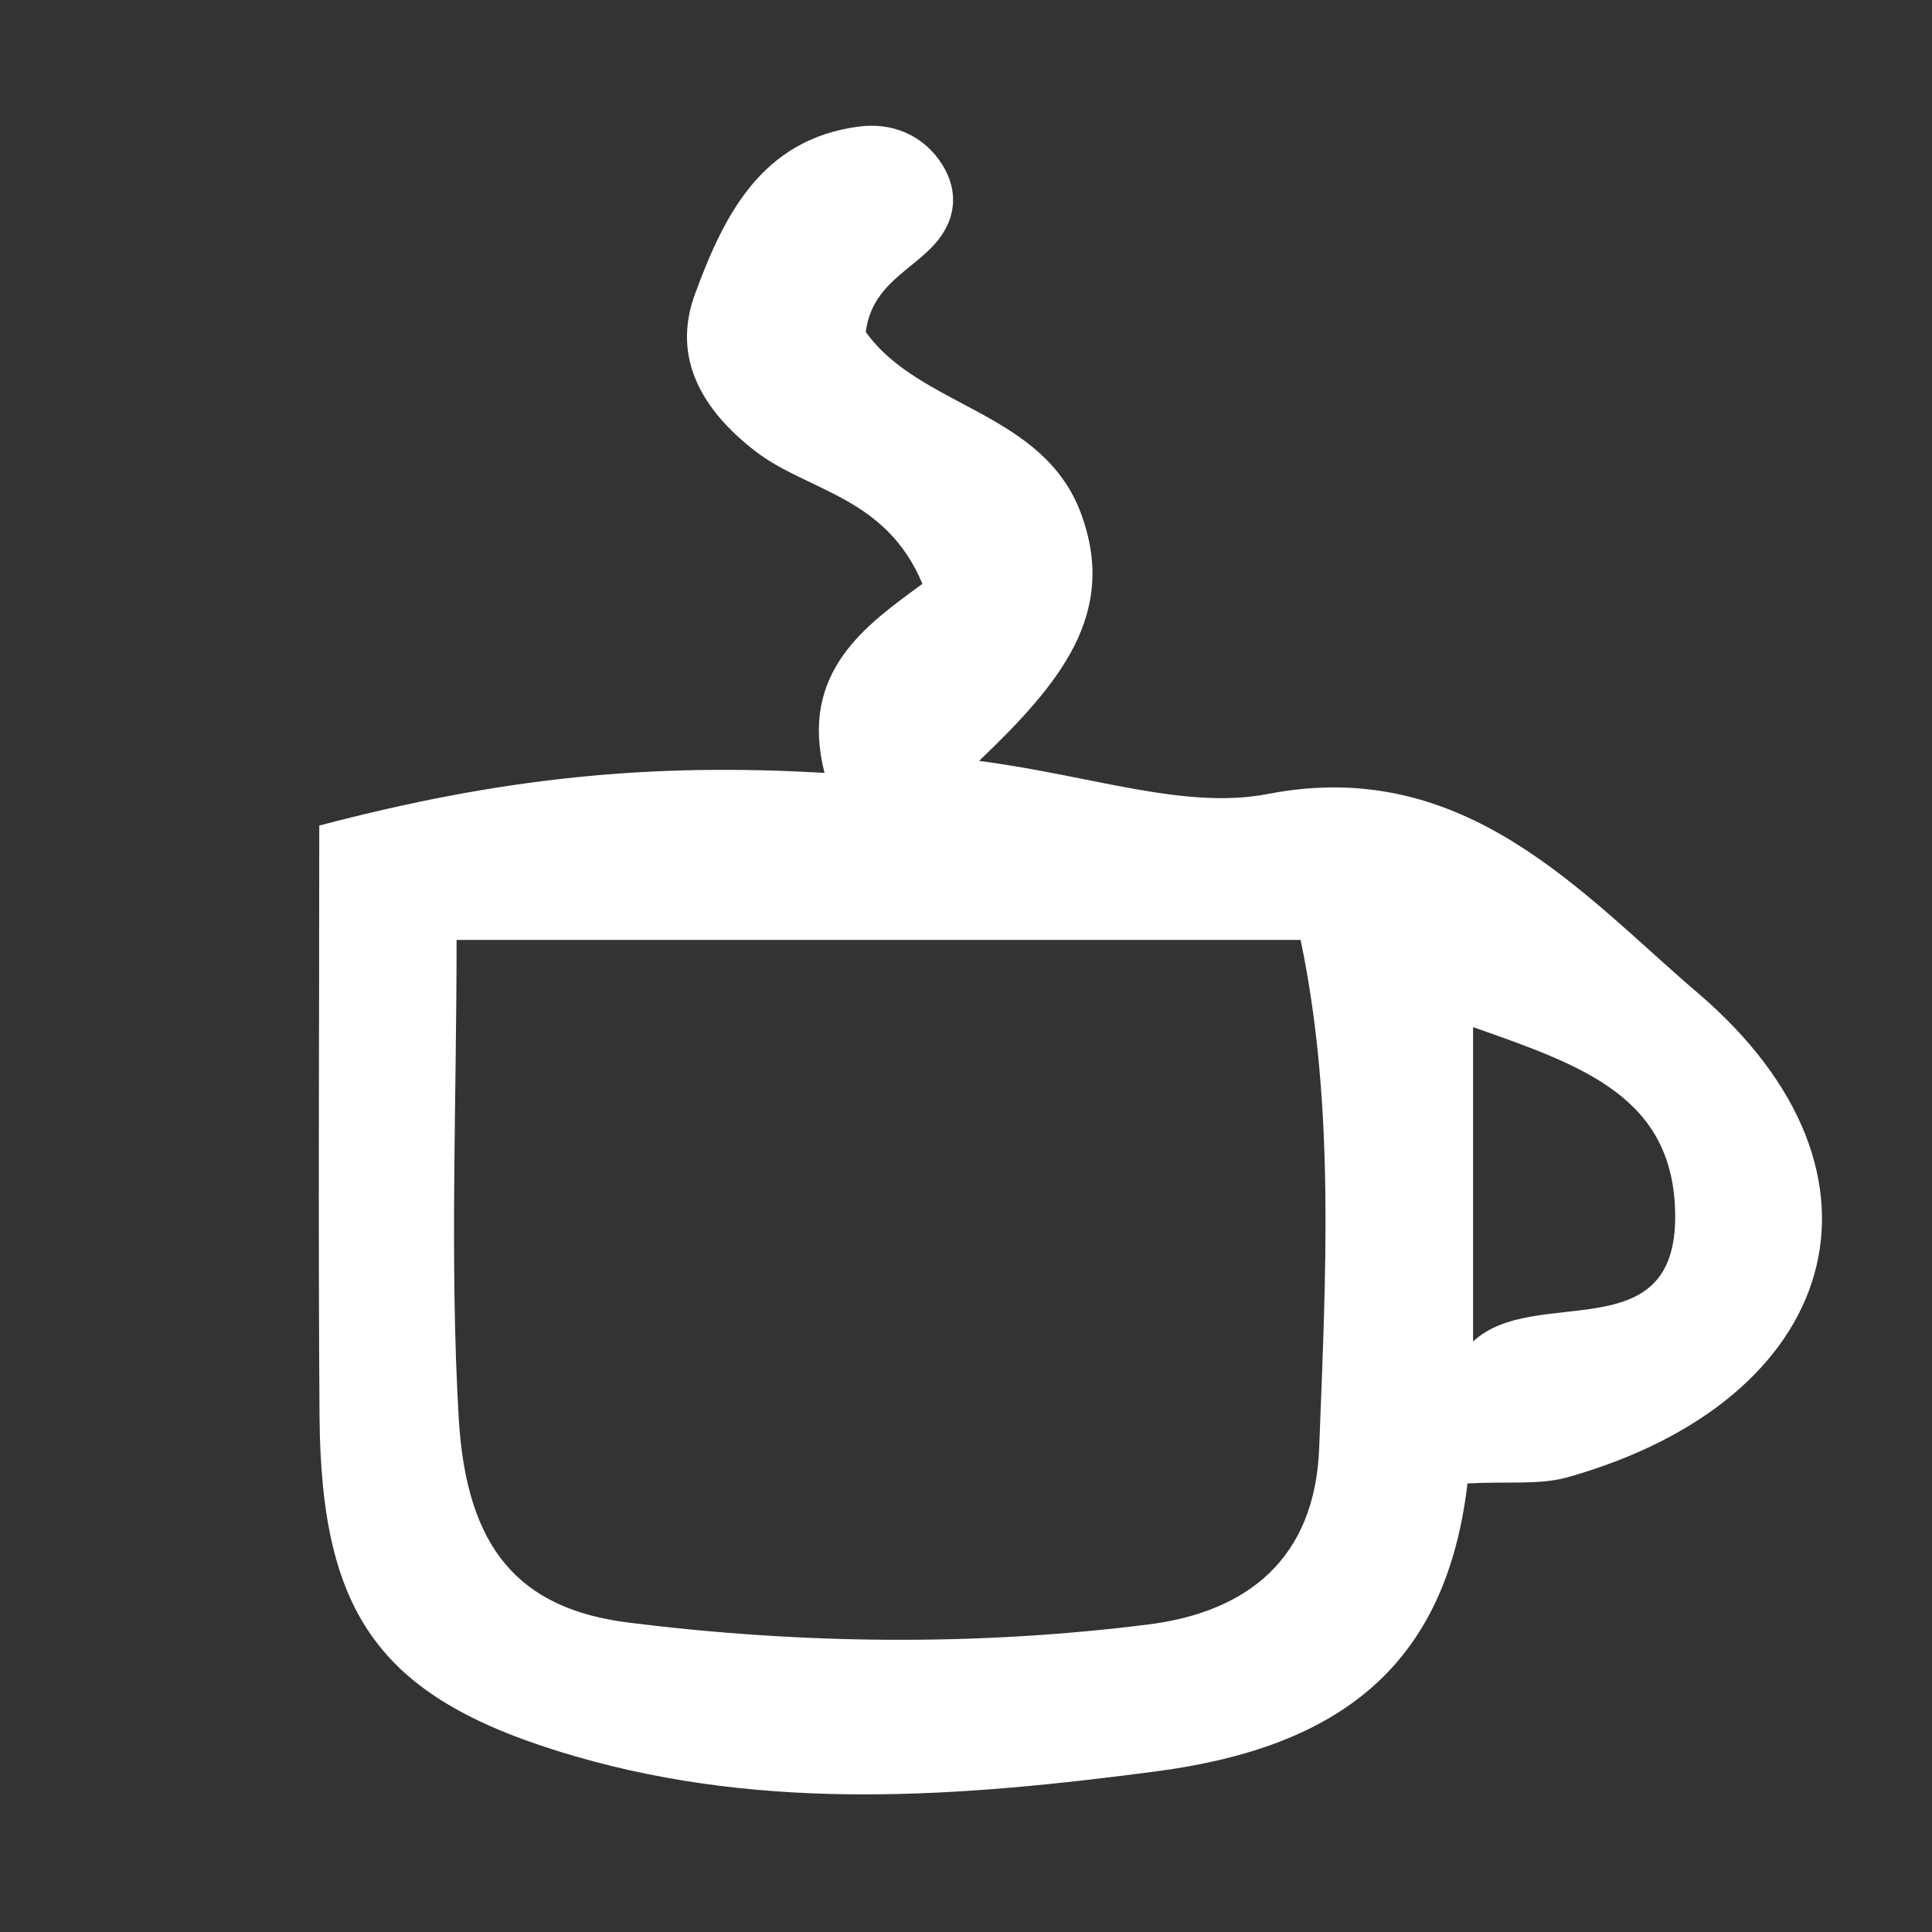 <?xml version="1.0" encoding="utf-8"?>
<!-- Generator: Adobe Illustrator 16.0.0, SVG Export Plug-In . SVG Version: 6.00 Build 0)  -->
<!DOCTYPE svg PUBLIC "-//W3C//DTD SVG 1.1//EN" "http://www.w3.org/Graphics/SVG/1.1/DTD/svg11.dtd">
<svg version="1.1" id="Layer_1" xmlns="http://www.w3.org/2000/svg" xmlns:xlink="http://www.w3.org/1999/xlink" x="0px" y="0px"
	 width="200px" height="200px" viewBox="0 0 200 200" enable-background="new 0 0 200 200" xml:space="preserve">
<rect x="0" y="0" width="200" height="200" fill="#333333" stroke="none"/>
<g>
	<path fill="none" d="M-23.435-43.5c78.283,0,156.568,0,234.849,0c0,103.334,0,206.669,0,310c-78.283,0-156.567,0-234.849,0
		C-23.435,163.169-23.435,59.835-23.435-43.5z M33.05,85.462c0,20.769-0.119,40.933,0.032,61.097
		c0.156,20.808,6.292,29.412,26.535,35.27c19.792,5.729,39.72,4.225,60.105,1.535c19.107-2.519,29.989-11.038,32.196-29.801
		c4.233-0.226,7.459,0.18,10.343-0.633c28.163-7.932,35.492-31.373,13.469-50.164c-11.885-10.143-24.03-24.55-44.463-20.578
		c-8.607,1.669-18.235-1.903-29.912-3.421c8.439-8.058,14.379-15.265,10.553-25.608c-3.926-10.609-16.681-10.945-22.281-18.792
		c0.629-4.959,4.832-6.372,7.291-9.283c2.35-2.775,2.214-5.9,0.274-8.565c-1.9-2.605-4.918-3.848-8.241-3.421
		c-10.173,1.308-14.048,9.293-17.013,17.366c-2.426,6.609,0.781,12.017,6.251,16.242c5.409,4.179,13.504,4.641,17.298,13.733
		c-5.789,4.252-12.808,9.063-10.131,19.573C67.292,78.948,51.898,80.499,33.05,85.462z"/>
	<path fill="#FFFFFF" d="M33.05,85.462c18.847-4.964,34.242-6.513,52.305-5.45c-2.677-10.509,4.344-15.319,10.133-19.573
		c-3.793-9.091-11.89-9.553-17.301-13.733c-5.47-4.224-8.678-9.632-6.251-16.242c2.965-8.073,6.839-16.059,17.013-17.366
		c3.325-0.426,6.342,0.817,8.241,3.421c1.939,2.665,2.076,5.79-0.272,8.565c-2.461,2.913-6.667,4.326-7.293,9.283
		c5.6,7.848,18.355,8.184,22.281,18.792c3.828,10.344-2.112,17.55-10.553,25.609c11.679,1.518,21.304,5.092,29.912,3.421
		c20.435-3.972,32.58,10.435,44.465,20.579c22.021,18.791,14.692,42.23-13.469,50.162c-2.884,0.812-6.105,0.408-10.347,0.635
		c-2.206,18.762-13.089,27.283-32.194,29.802c-20.39,2.687-40.317,4.192-60.108-1.536c-20.244-5.855-26.379-14.463-26.535-35.27
		C32.931,126.395,33.05,106.23,33.05,85.462z M47.265,97.301c0,17.09-0.722,33.357,0.224,49.518
		c0.789,13.472,6.222,19.734,17.593,21.154c17.859,2.229,35.902,2.444,53.792,0.192c10.253-1.294,17.251-6.798,17.688-18.271
		c0.668-17.737,1.666-35.476-1.926-52.595C105.443,97.301,77.501,97.301,47.265,97.301z M152.492,106.327
		c0,12.081,0,22.315,0,32.548c6.375-5.968,21.055,1.025,20.923-13.113C173.303,113.506,163.742,110.29,152.492,106.327z"/>
	<path fill="none" d="M47.265,97.301c30.236,0,58.178,0,87.372,0c3.592,17.117,2.594,34.855,1.926,52.594
		c-0.436,11.473-7.435,16.977-17.688,18.27c-17.893,2.253-35.935,2.038-53.793-0.189c-11.371-1.418-16.804-7.685-17.593-21.156
		C46.543,130.657,47.265,114.391,47.265,97.301z"/>
	<path fill="none" d="M152.492,106.327c11.25,3.963,20.811,7.179,20.923,19.435c0.132,14.146-14.545,7.148-20.923,13.113
		C152.492,128.643,152.492,118.408,152.492,106.327z"/>
</g>
</svg>
